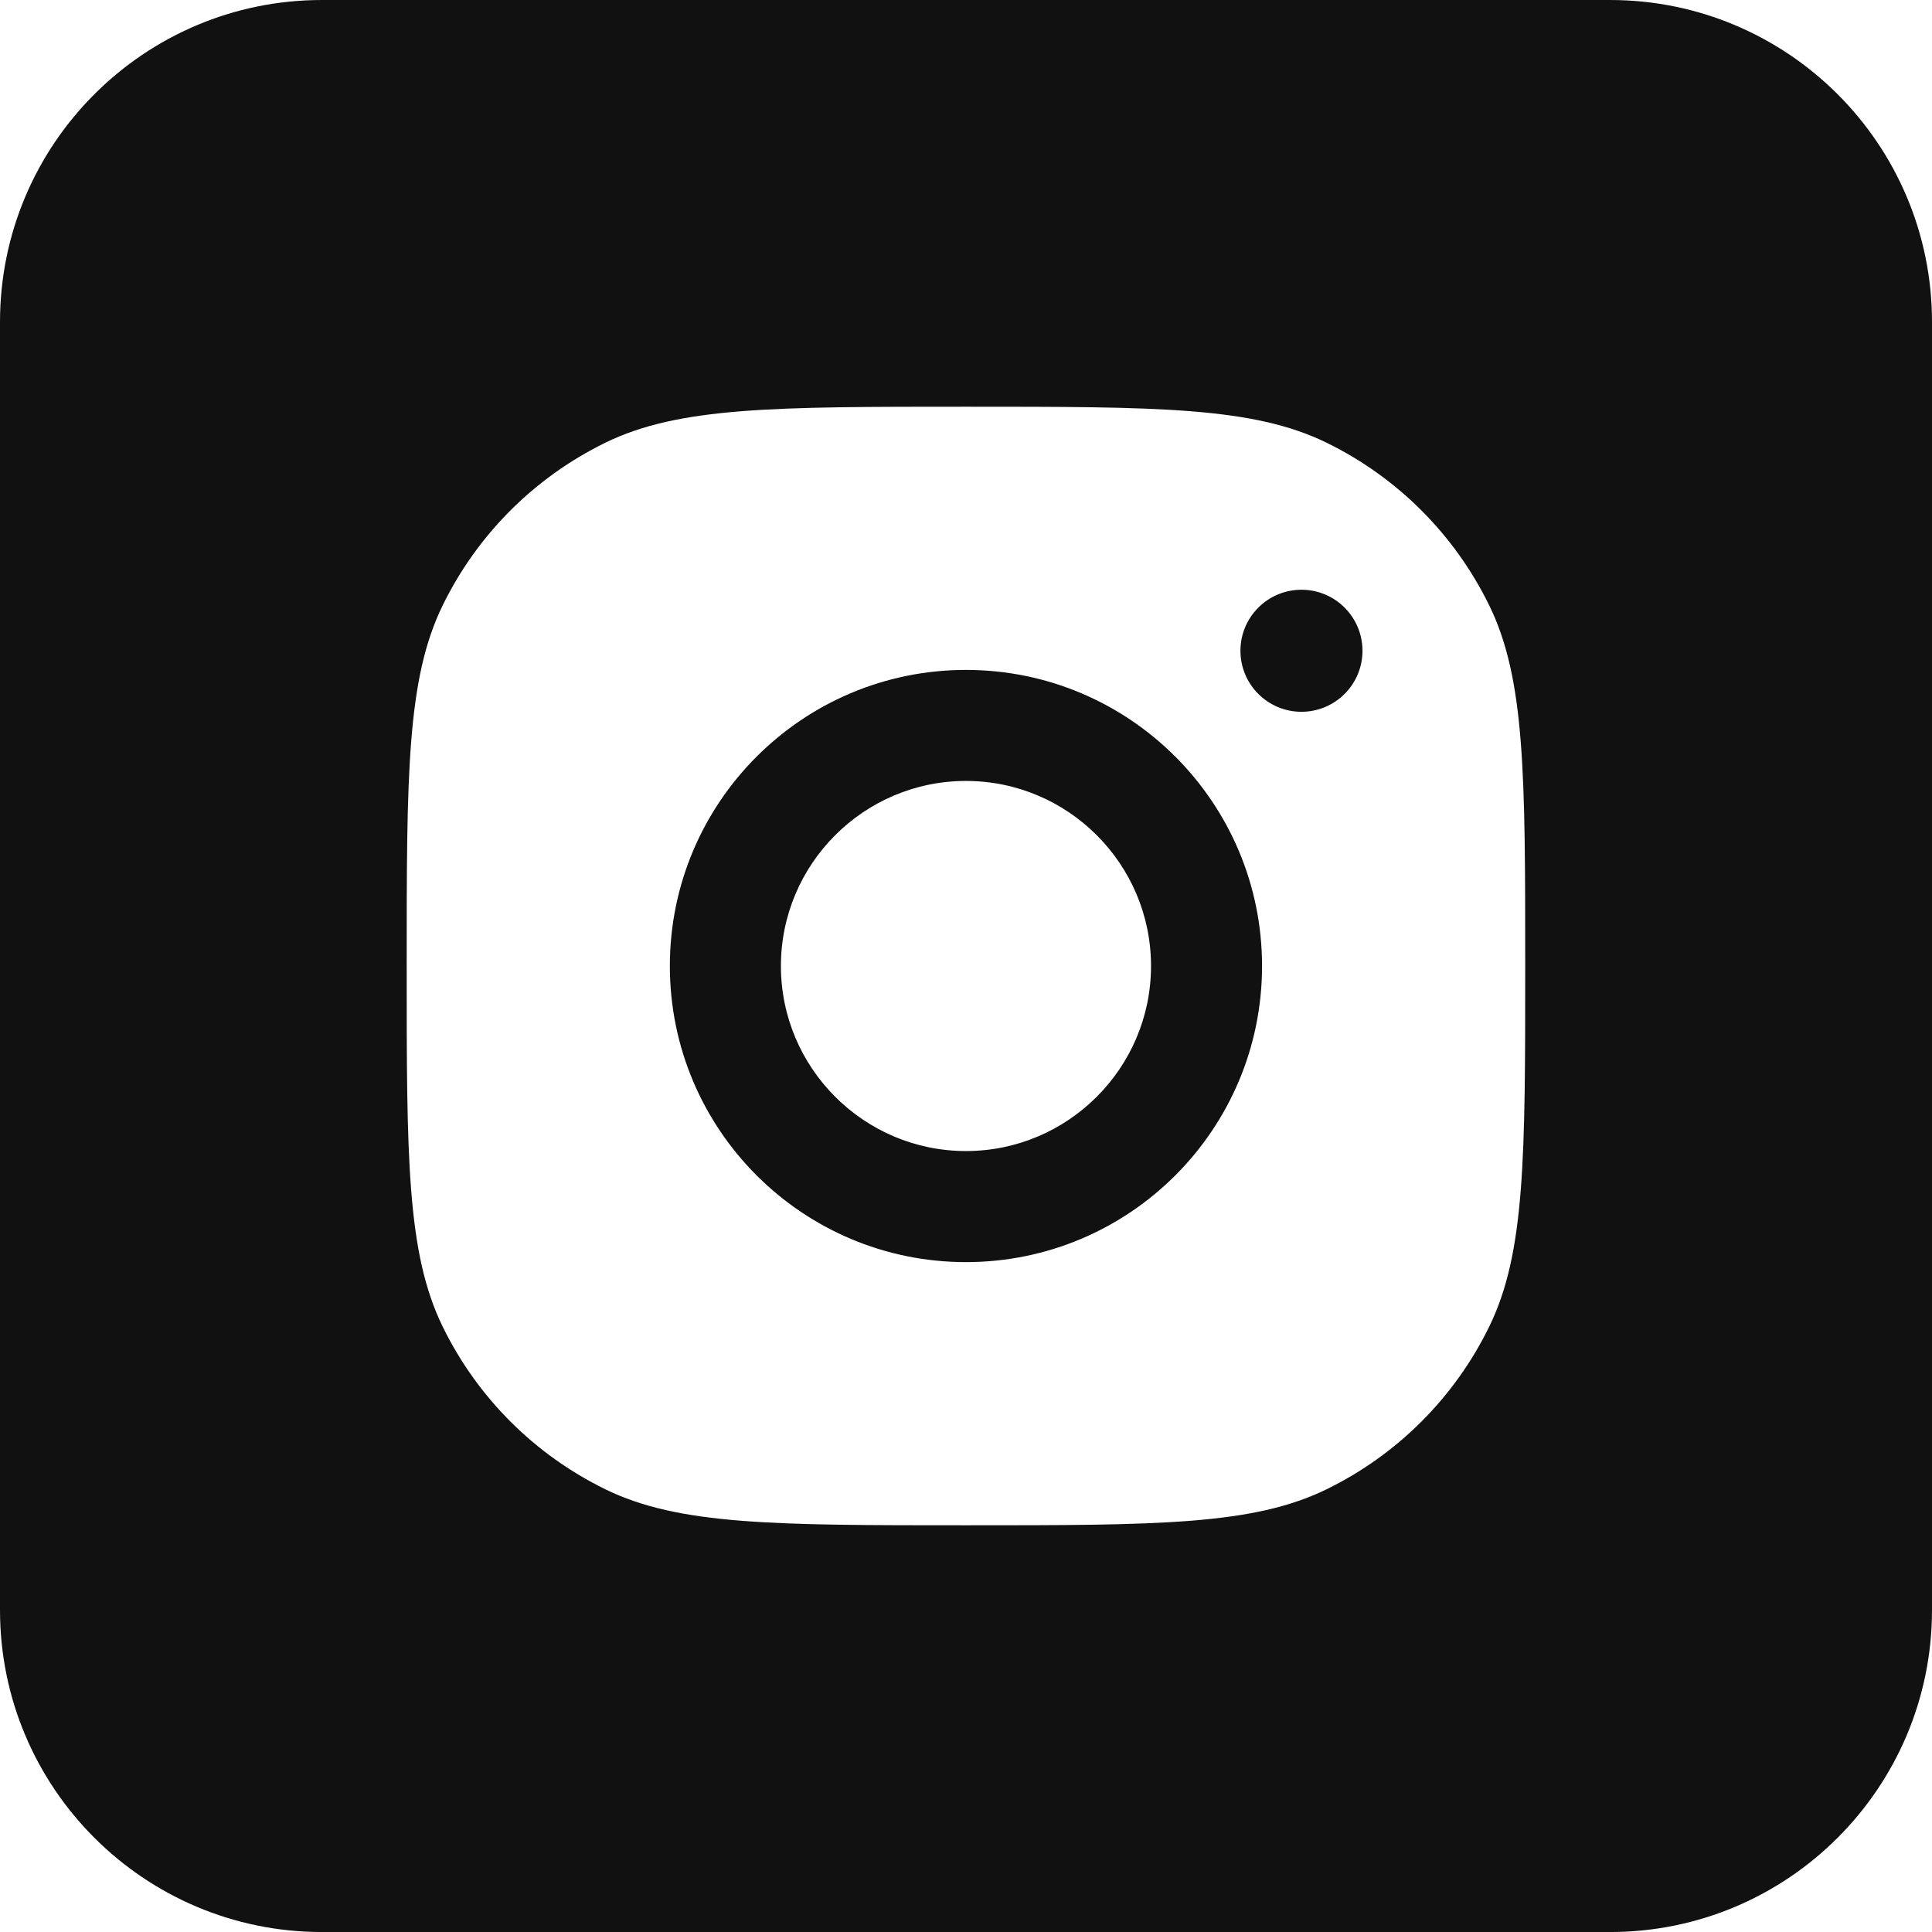 <svg width="60" height="60" viewBox="0 0 60 60" fill="none" xmlns="http://www.w3.org/2000/svg">
<g id="Frame 1237">
<g id="Group 1254">
<path id="Subtract" fill-rule="evenodd" clip-rule="evenodd" d="M10 0C4.477 0 0 4.477 0 10V50.001C0 55.524 4.477 60.001 10 60.001H50C55.523 60.001 60 55.524 60 50.001V10C60 4.477 55.523 0 50 0H10ZM13.748 18.8C12.63 21.087 12.63 24.058 12.63 30C12.63 35.942 12.63 38.913 13.748 41.2C14.822 43.399 16.6 45.176 18.799 46.251C21.085 47.369 24.056 47.369 29.998 47.369C35.941 47.369 38.912 47.369 41.198 46.251C43.397 45.176 45.174 43.399 46.249 41.2C47.367 38.913 47.367 35.942 47.367 30C47.367 24.058 47.367 21.087 46.249 18.8C45.174 16.601 43.397 14.824 41.198 13.749C38.912 12.631 35.941 12.631 29.998 12.631C24.056 12.631 21.085 12.631 18.799 13.749C16.6 14.824 14.822 16.601 13.748 18.8ZM20.803 30C20.803 24.922 24.921 20.805 29.999 20.805C35.077 20.805 39.194 24.922 39.194 30C39.194 35.078 35.077 39.196 29.999 39.196C24.921 39.196 20.803 35.078 20.803 30ZM24.252 30C24.252 33.168 26.831 35.747 29.999 35.747C33.167 35.747 35.746 33.168 35.746 30C35.746 26.83 33.167 24.253 29.999 24.253C26.831 24.253 24.252 26.83 24.252 30ZM40.418 22.105C41.465 22.105 42.313 21.257 42.313 20.21C42.313 19.164 41.465 18.315 40.418 18.315C39.371 18.315 38.523 19.164 38.523 20.21C38.523 21.257 39.371 22.105 40.418 22.105Z" fill="#111111"/>
</g>
</g>
</svg>
